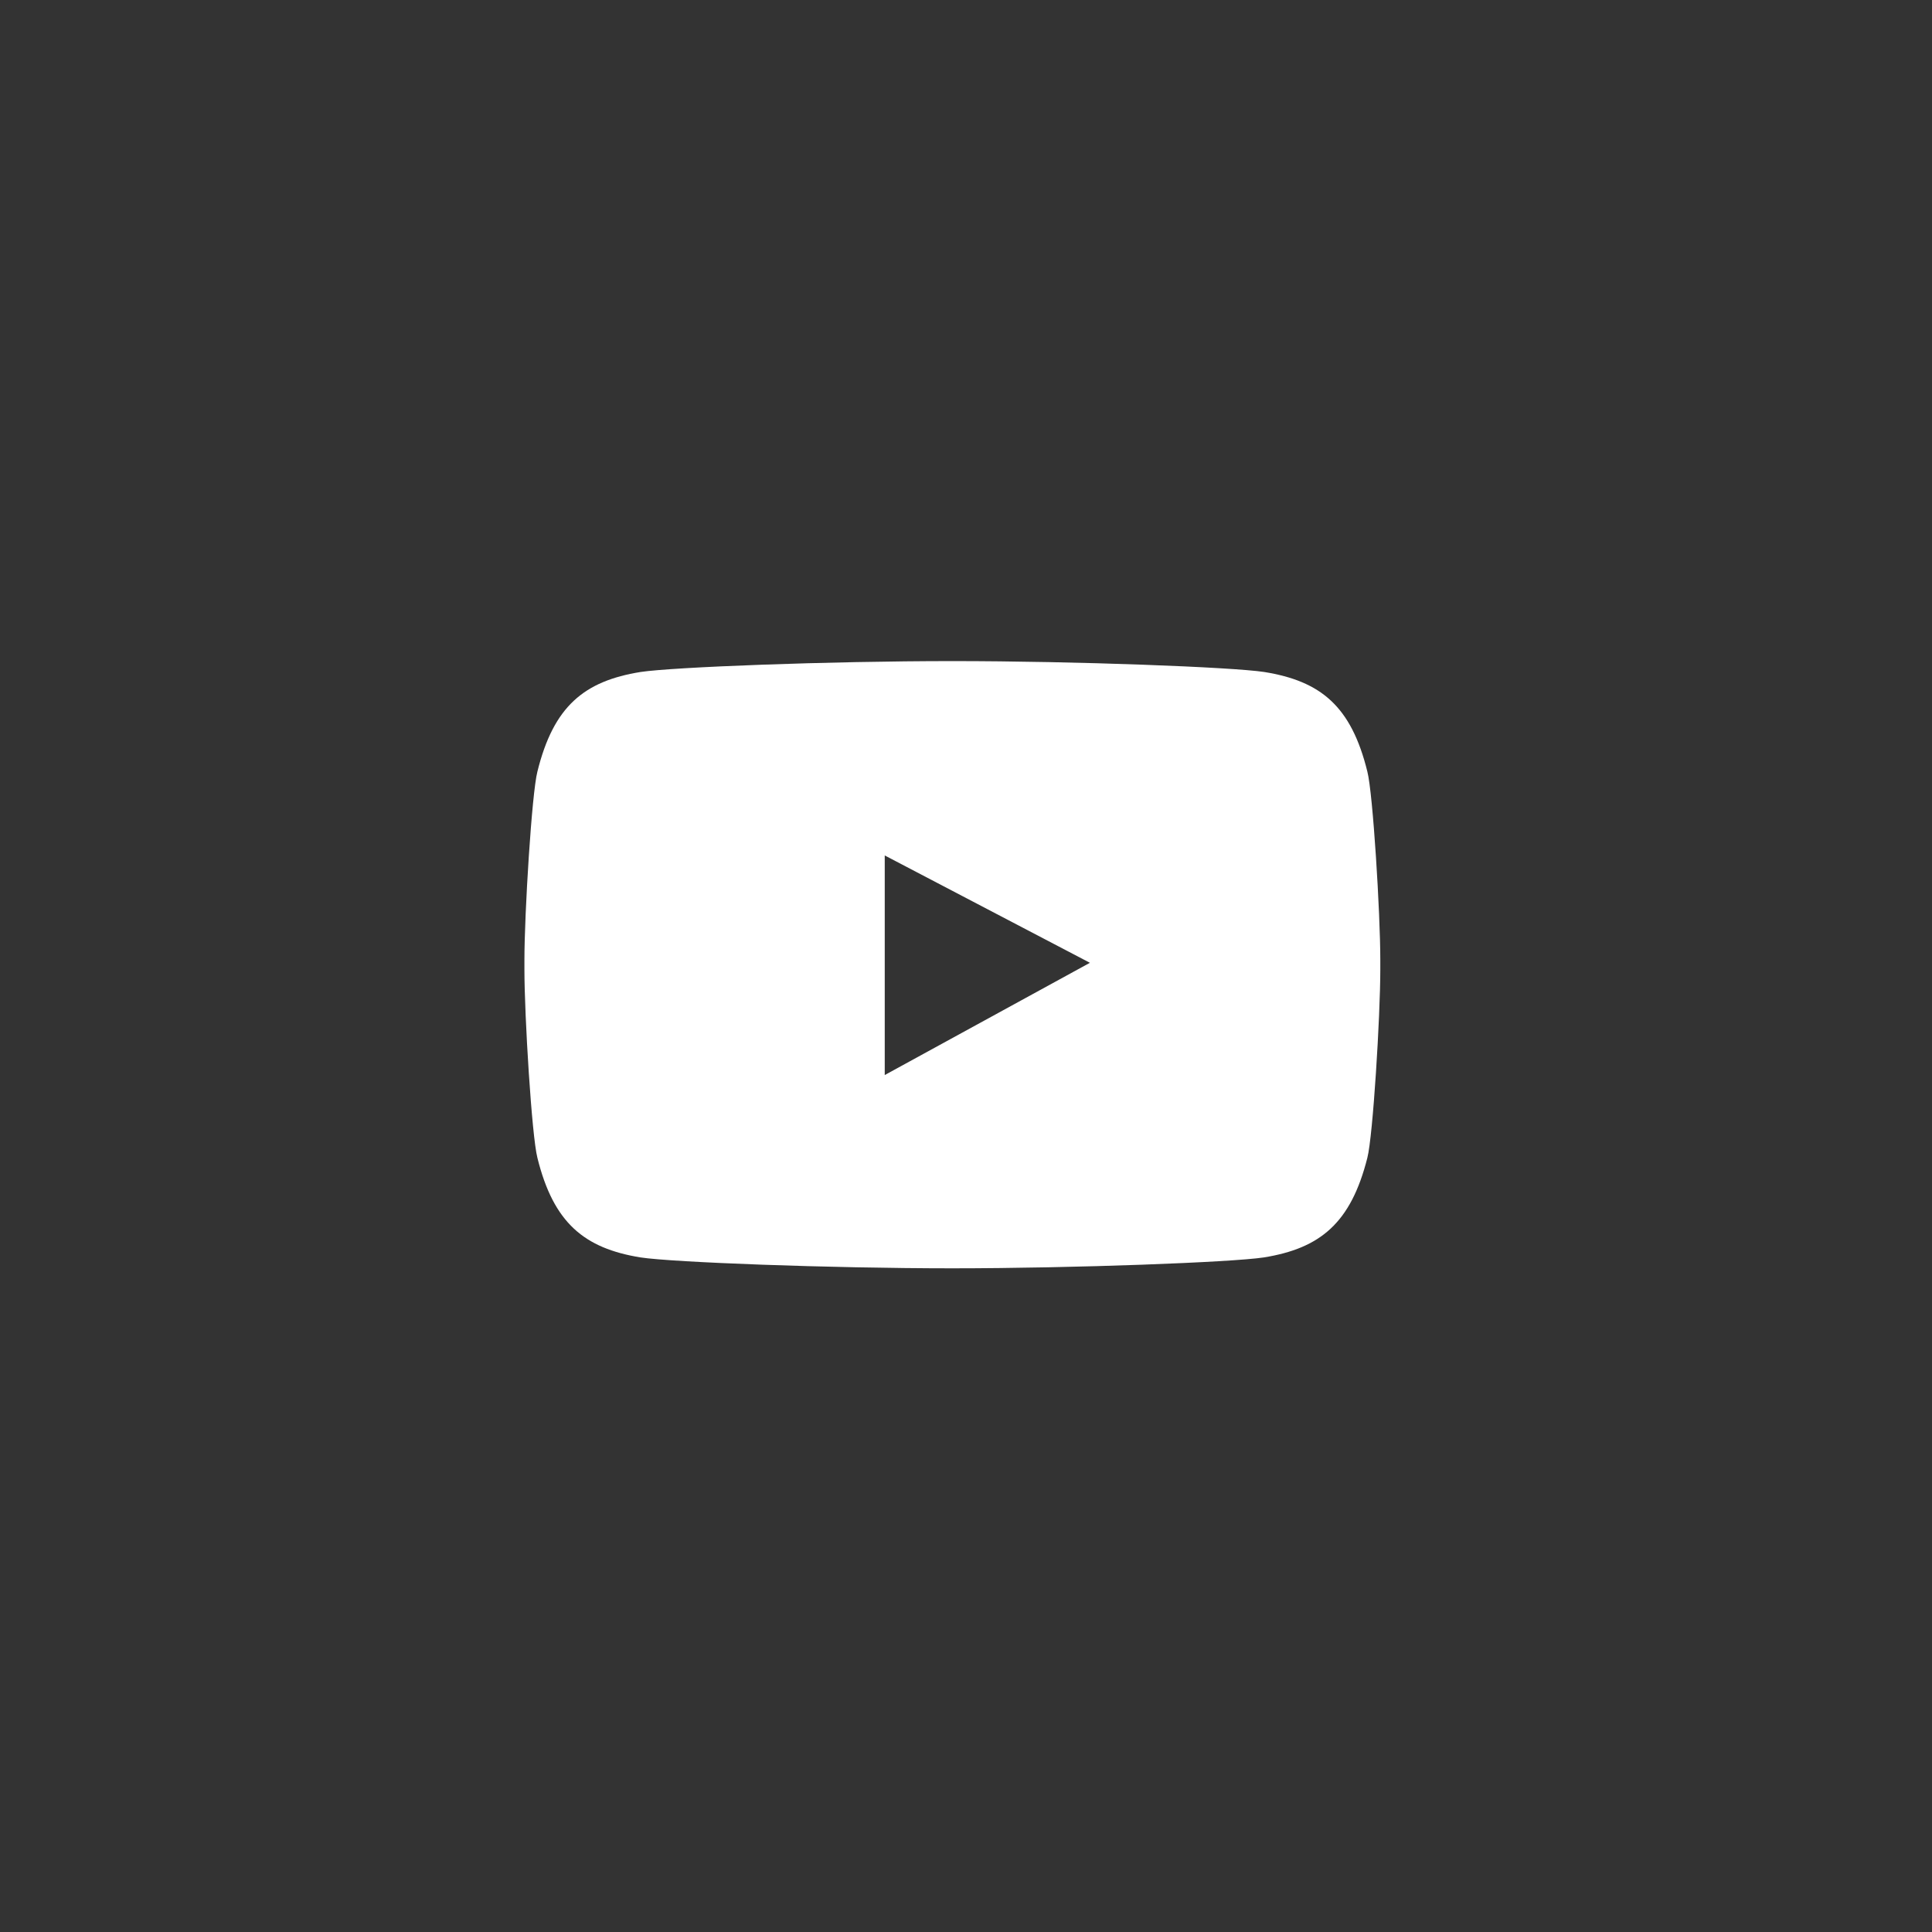 <svg width="50" height="50" viewBox="0 0 50 50" fill="none" xmlns="http://www.w3.org/2000/svg">
<rect x="0" y="0" width="50" height="50" fill="#333333" stroke="none"/>
<path fill-rule="evenodd" clip-rule="evenodd" d="M24.647 17.109C27.852 17.109 31.882 17.264 32.718 17.391C34.179 17.627 34.969 18.271 35.387 19.969C35.532 20.532 35.722 23.646 35.722 24.835V25.098C35.722 26.287 35.532 29.401 35.387 29.964C34.96 31.653 34.17 32.306 32.709 32.542C31.865 32.669 27.841 32.823 24.638 32.824C21.444 32.823 17.411 32.669 16.577 32.542C15.124 32.306 14.325 31.653 13.908 29.964C13.762 29.401 13.572 26.287 13.572 25.098V24.835C13.572 23.646 13.762 20.532 13.908 19.969C14.325 18.28 15.115 17.627 16.577 17.391C17.412 17.264 21.442 17.109 24.647 17.109ZM24.638 32.824C24.635 32.824 24.632 32.824 24.629 32.824H24.647C24.644 32.824 24.641 32.824 24.638 32.824ZM28.207 24.917L22.897 22.139V27.822L28.207 24.917Z" fill="white"/>
</svg>
